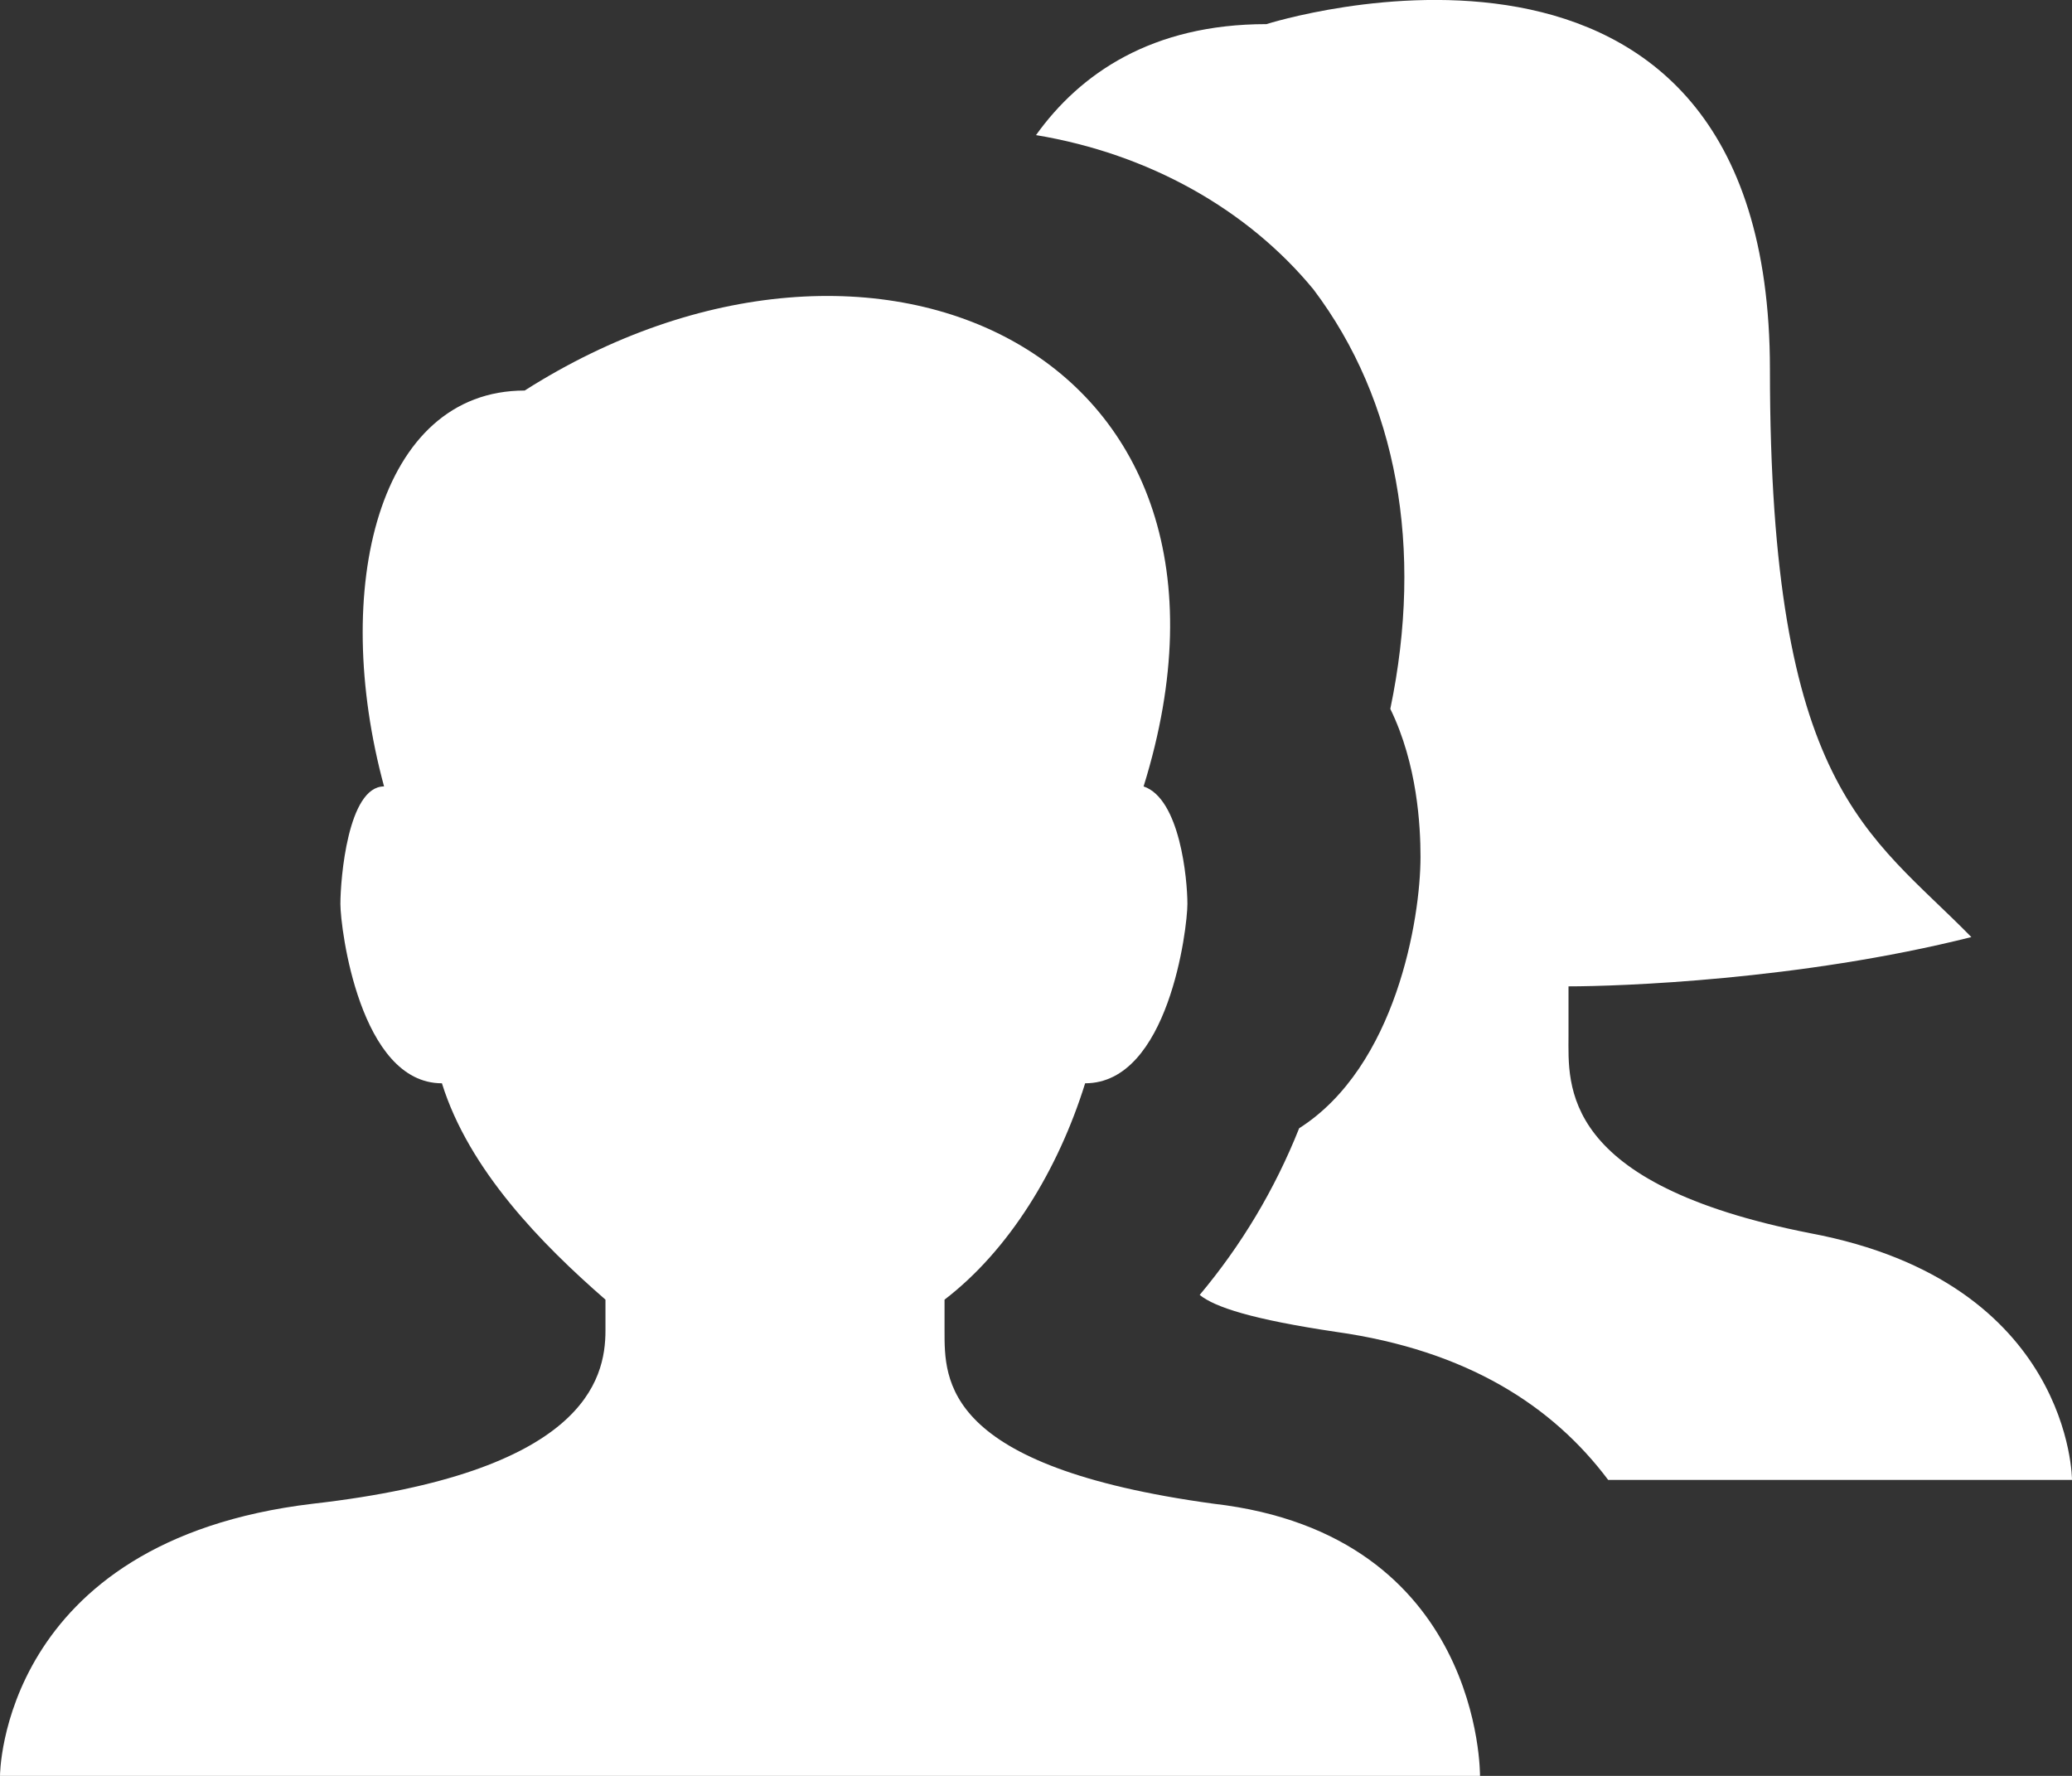 <svg xmlns="http://www.w3.org/2000/svg" width="14" height="12" viewBox="0 0 14 12"><rect x="0" y="0" width="14" height="12" fill="#333333" stroke="none"/><path fill="#FFFFFF" fill-rule="evenodd" d="M6.382,8.991 L6.382,8.782 C6.818,8.448 7.15,7.905 7.332,7.32 C7.895,7.32 8.023,6.275 8.023,6.108 C8.023,5.941 7.973,5.397 7.727,5.314 C8.636,2.389 5.909,1.135 3.545,2.639 C2.555,2.639 2.232,3.977 2.595,5.314 C2.35,5.314 2.3,5.941 2.3,6.108 C2.3,6.275 2.432,7.32 2.986,7.32 C3.168,7.905 3.659,8.406 4.091,8.782 L4.091,8.991 C4.091,9.326 3.945,9.952 2.114,10.161 C0,10.412 0,12 0,12 L10,12 C10,12 10.018,10.37 8.2,10.161 C6.368,9.911 6.382,9.326 6.382,8.991 Z M10.598,6.999 L10.598,6.665 C10.934,6.665 12.159,6.624 13.32,6.332 C12.626,5.623 11.959,5.332 11.959,2.497 C11.959,-0.921 8.557,0.163 8.557,0.163 C7.783,0.163 7.298,0.497 7,0.913 C7.761,1.039 8.429,1.414 8.875,1.956 C9.441,2.706 9.62,3.706 9.394,4.79 C9.577,5.165 9.598,5.582 9.598,5.79 C9.598,6.207 9.433,7.207 8.778,7.624 C8.612,8.041 8.386,8.416 8.106,8.75 C8.208,8.833 8.463,8.916 9.029,9 C9.913,9.125 10.491,9.5 10.866,10 L14,10 C14,10 14,8.666 12.231,8.333 C10.534,7.999 10.598,7.332 10.598,6.999 Z"></path></svg>